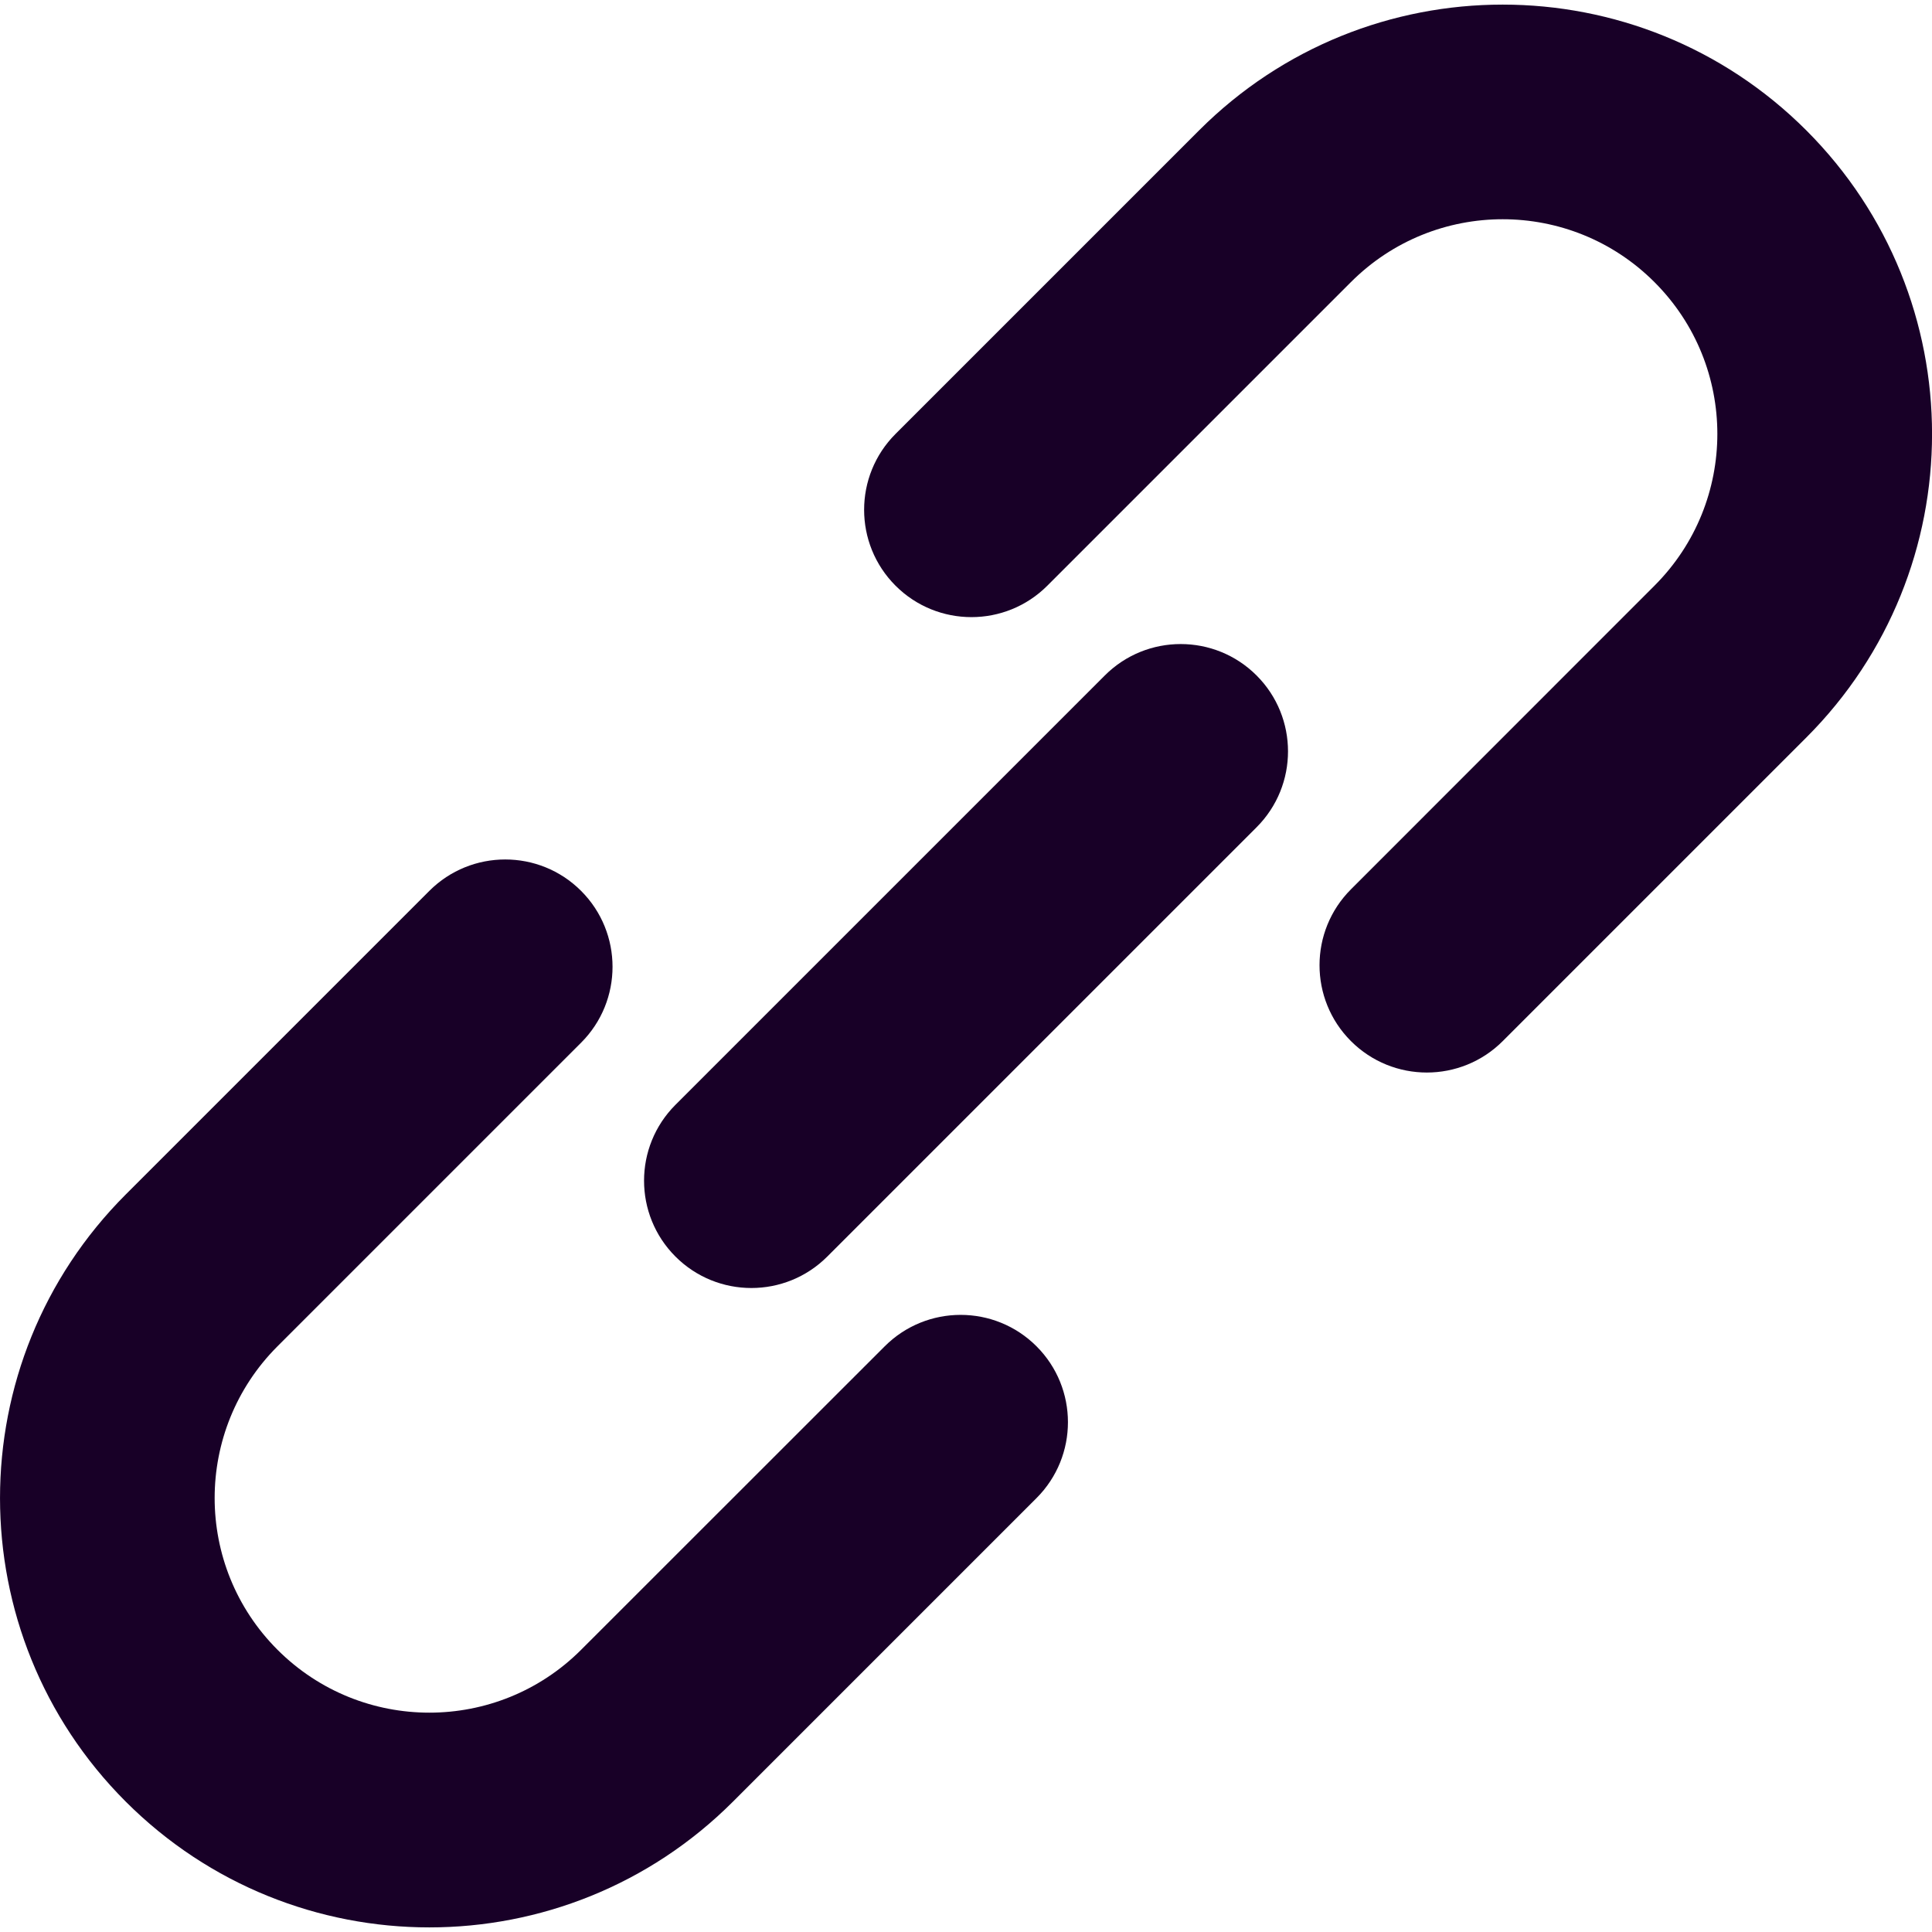 <?xml version="1.0" encoding="UTF-8" standalone="no"?>
<svg
   fill="none"
   height="32"
   viewBox="0 0 32 32"
   width="32"
   version="1.1"
   id="svg4"
   sodipodi:docname="face-link.svg"
   inkscape:export-filename="face-link.png"
   inkscape:export-xdpi="144"
   inkscape:export-ydpi="144"
   inkscape:version="1.1.1 (3bf5ae0d25, 2021-09-20)"
   xmlns:inkscape="http://www.inkscape.org/namespaces/inkscape"
   xmlns:sodipodi="http://sodipodi.sourceforge.net/DTD/sodipodi-0.dtd"
   xmlns="http://www.w3.org/2000/svg"
   xmlns:svg="http://www.w3.org/2000/svg">
  <defs
     id="defs8" />
  <sodipodi:namedview
     id="namedview6"
     pagecolor="#ffffff"
     bordercolor="#666666"
     borderopacity="1.0"
     inkscape:pageshadow="2"
     inkscape:pageopacity="0.0"
     inkscape:pagecheckerboard="0"
     showgrid="false"
     inkscape:zoom="25.75"
     inkscape:cx="15.980583"
     inkscape:cy="22.194175"
     inkscape:window-width="1920"
     inkscape:window-height="1013"
     inkscape:window-x="-9"
     inkscape:window-y="29"
     inkscape:window-maximized="1"
     inkscape:current-layer="svg4" />
  <path
     clip-rule="evenodd"
     d="m 27.403,4.673 c -1.388,-1.389 -3.64,-1.389 -5.028,0 l -5.028,5.028 c -0.694,0.694 -1.82,0.694 -2.514,0 -0.694,-0.694 -0.694,-1.82 0,-2.514 l 5.028,-5.028 c 2.777,-2.777 7.279,-2.777 10.057,0 2.777,2.777 2.777,7.28 0,10.057 l -5.028,5.028 c -0.694,0.694 -1.82,0.694 -2.514,0 -0.694,-0.694 -0.694,-1.82 0,-2.514 L 27.403,9.701 c 1.389,-1.389 1.389,-3.64 0,-5.028 z m -6.59,6.515 c 0.694,0.694 0.694,1.82 0,2.514 l -7.111,7.111 c -0.694,0.694 -1.82,0.694 -2.514,0 -0.694,-0.694 -0.694,-1.82 0,-2.514 l 7.111,-7.111 c 0.694,-0.694 1.82,-0.694 2.514,0 z M 9.625,14.756 c 0.694,0.694 0.694,1.82 0,2.514 l -5.028,5.028 c -1.389,1.389 -1.389,3.64 0,5.028 1.389,1.388 3.64,1.388 5.028,0 L 14.654,22.299 c 0.694,-0.694 1.82,-0.694 2.514,0 0.694,0.694 0.694,1.82 0,2.514 l -5.028,5.028 c -2.777,2.777 -7.28,2.777 -10.057,0 -2.777,-2.777 -2.777,-7.28 0,-10.057 l 5.028,-5.028 c 0.694,-0.694 1.82,-0.694 2.514,0 z"
     fill="#180027"
     fill-rule="evenodd"
     id="path2"
     style="stroke-width:1.778" />
</svg>
